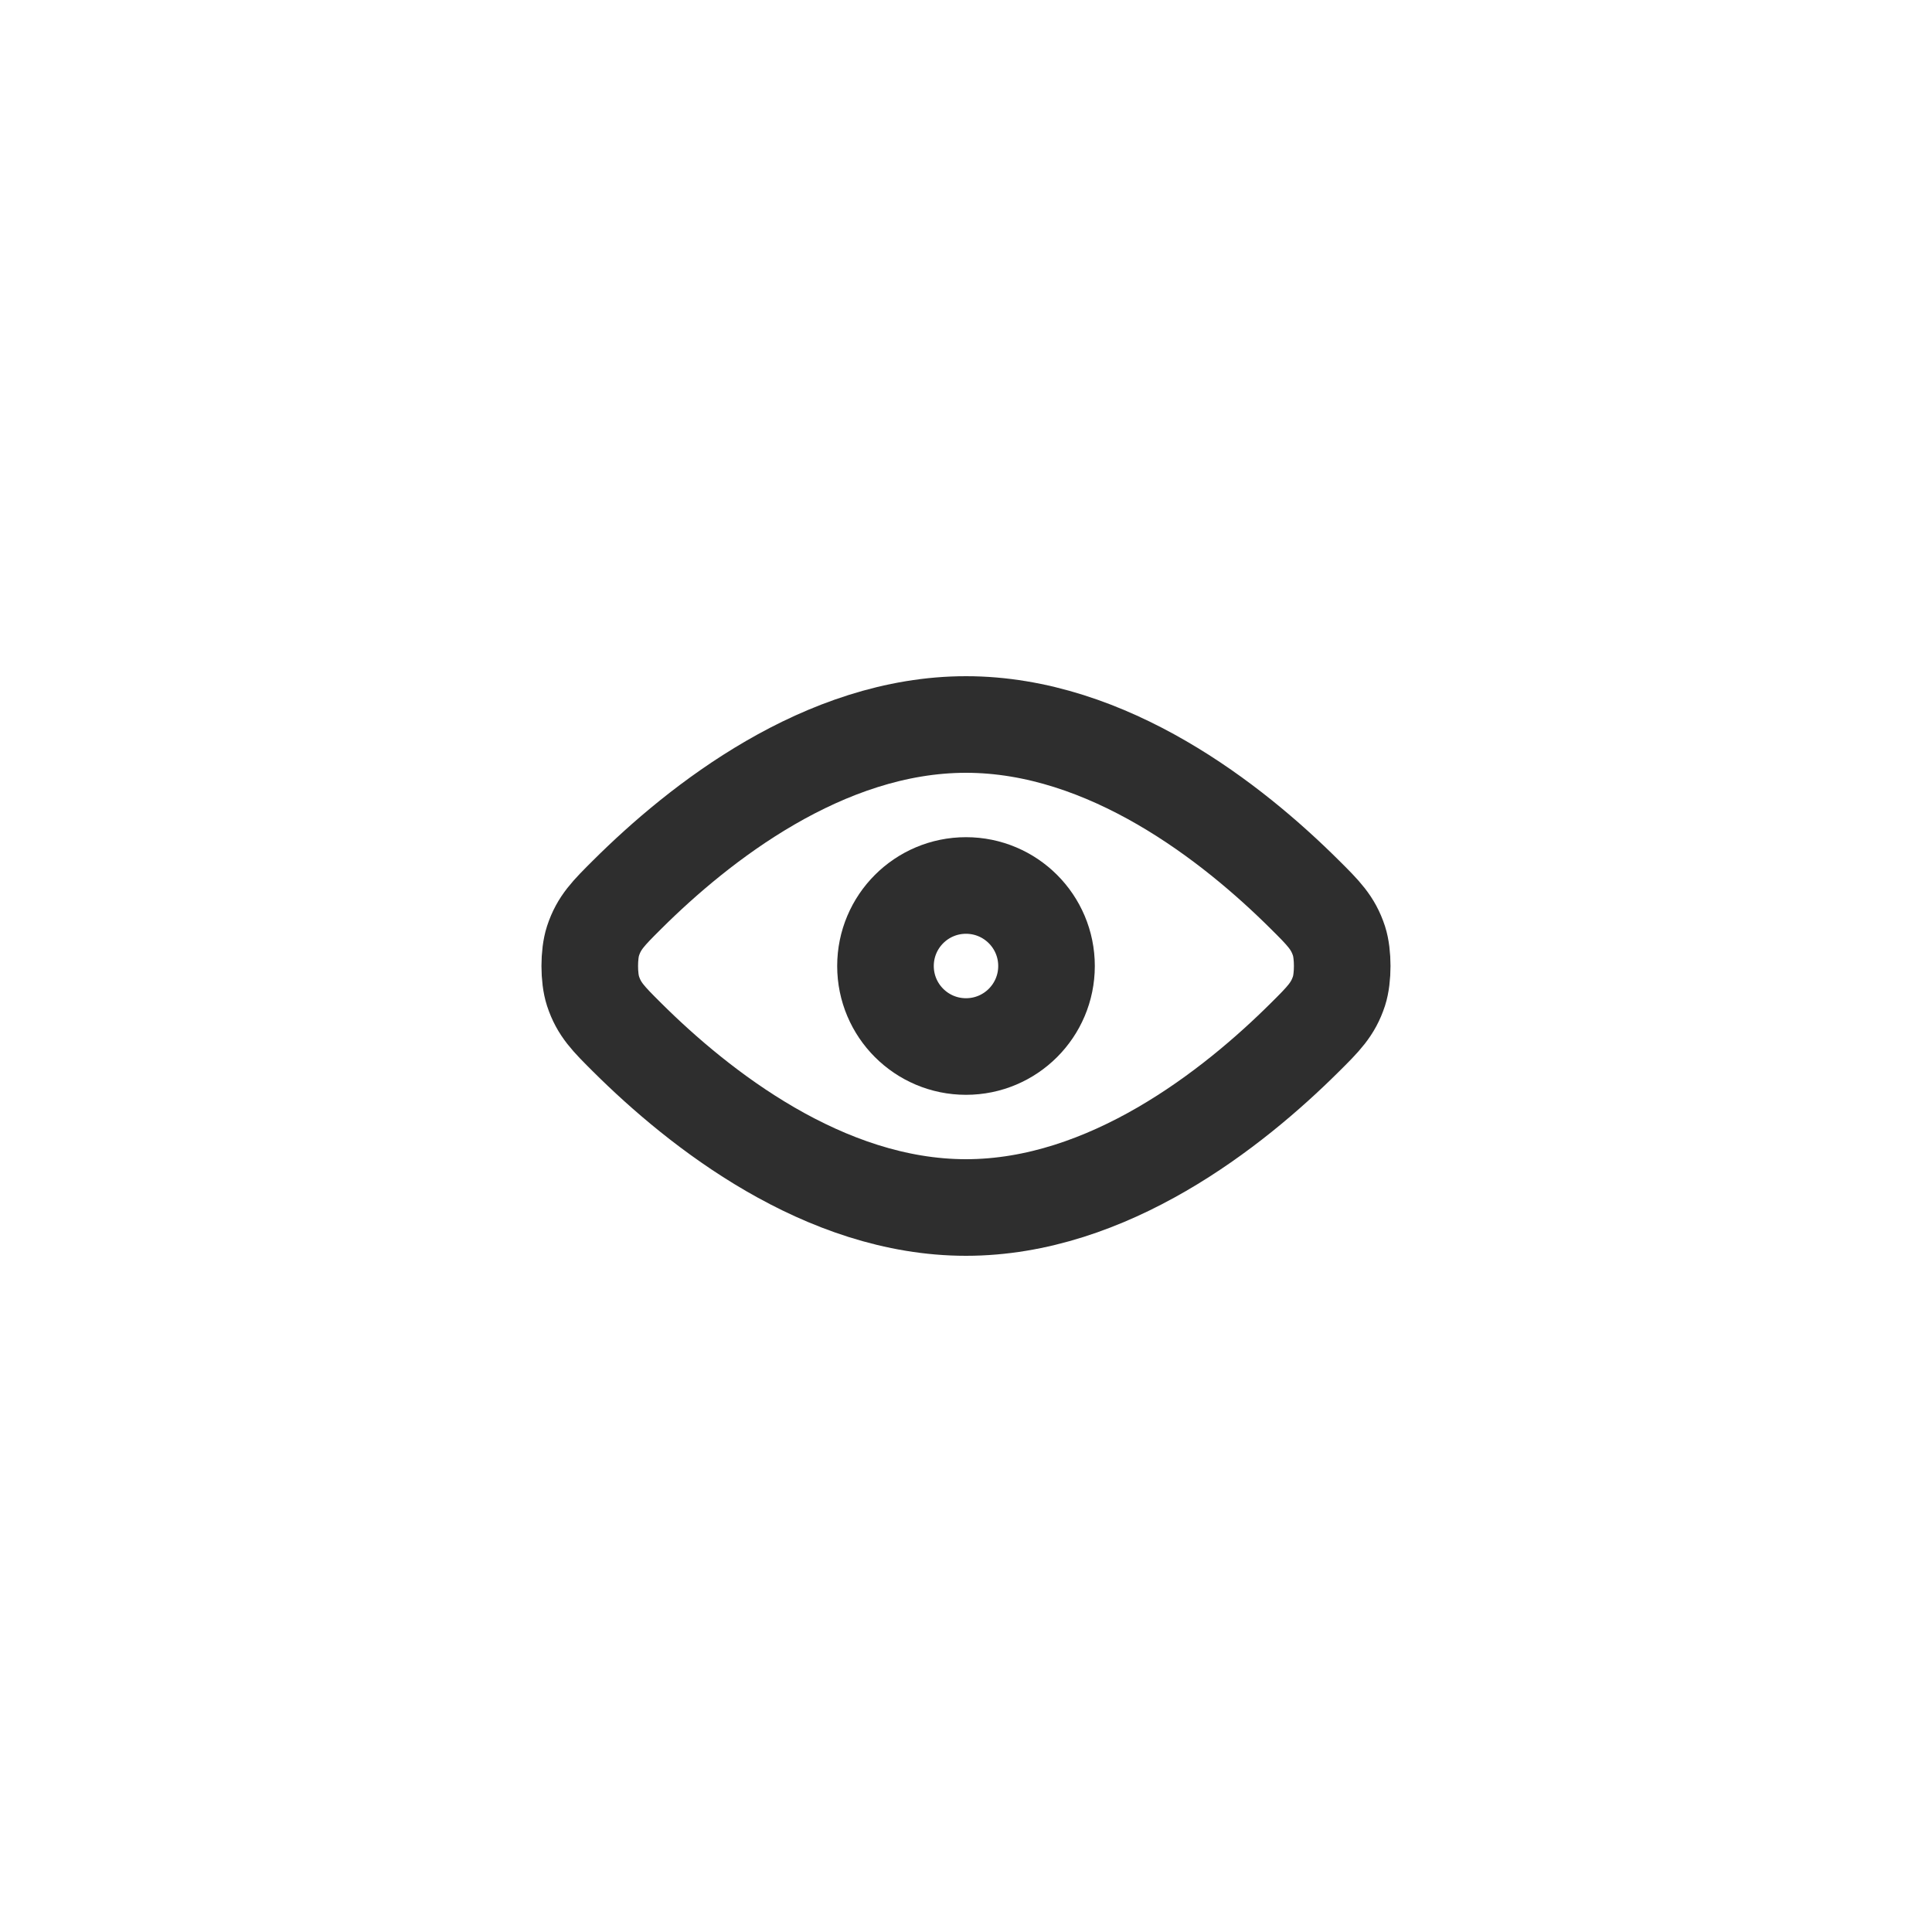 <svg width="40" height="40" viewBox="0 0 40 40" fill="none" xmlns="http://www.w3.org/2000/svg">
<path d="M12.989 21.482C14.472 22.956 17.058 25 20 25C22.942 25 25.528 22.956 27.011 21.482C27.402 21.094 27.598 20.898 27.723 20.517C27.811 20.244 27.811 19.756 27.723 19.483C27.598 19.102 27.402 18.906 27.011 18.518C25.528 17.043 22.942 15 20 15C17.058 15 14.472 17.043 12.989 18.518C12.598 18.907 12.402 19.101 12.277 19.483C12.188 19.756 12.188 20.244 12.277 20.517C12.402 20.899 12.598 21.093 12.989 21.482Z" stroke="#2E2E2E" stroke-width="2" stroke-linecap="round" stroke-linejoin="round"/>
<path d="M18.333 20C18.333 20.921 19.079 21.667 20 21.667C20.921 21.667 21.667 20.921 21.667 20C21.667 19.079 20.921 18.333 20 18.333C19.079 18.333 18.333 19.079 18.333 20Z" stroke="#2E2E2E" stroke-width="2" stroke-linecap="round" stroke-linejoin="round"/>
</svg>
